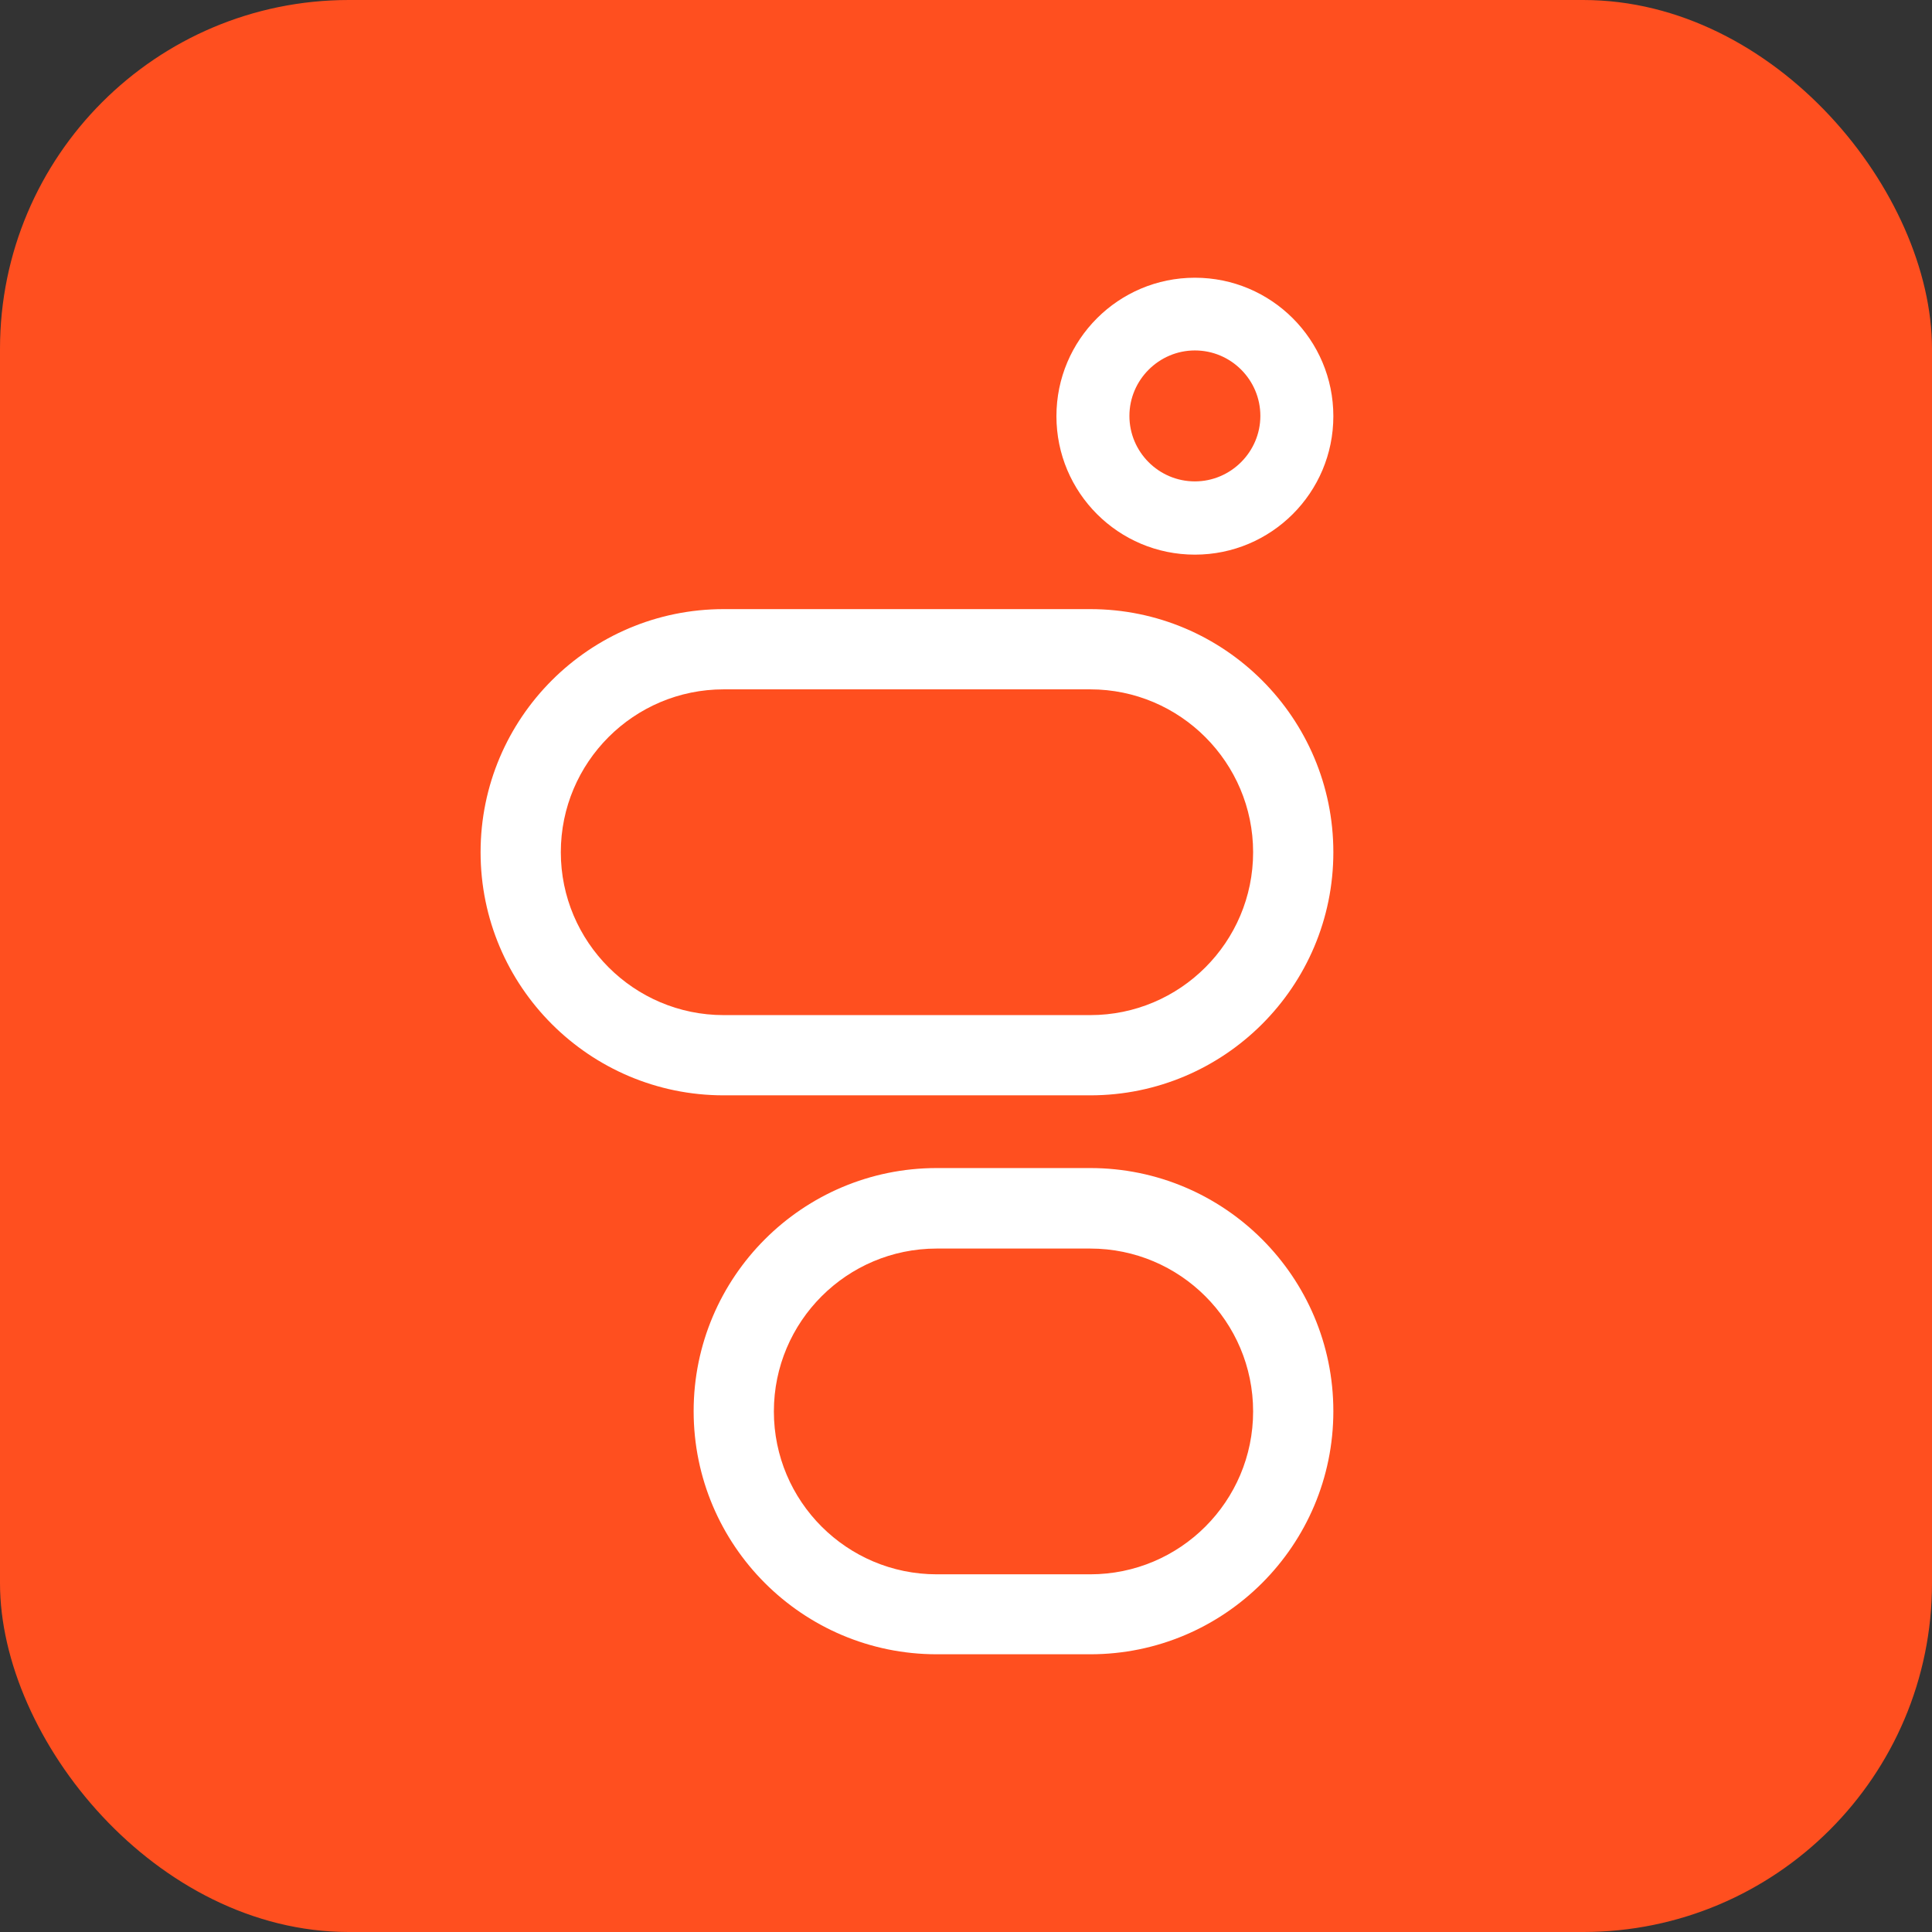 <svg width="720" height="720" viewBox="0 0 720 720" fill="none" xmlns="http://www.w3.org/2000/svg">
<rect x="0" y="0" width="720" height="720" fill="#333333" stroke="none"/>
<rect width="720" height="720" rx="130" fill="#FF4F1F"/>
<path d="M406.3 408.2C456.3 408.2 496.9 367.6 496.9 317.6C496.9 267.6 456.3 227 406.3 227H269.7C219.7 227 179.1 267.6 179.1 317.6C179.1 367.6 219.7 408.2 269.7 408.2H406.3ZM269.7 378.3C236.2 378.3 209 351 209 317.6C209 284.1 236.2 256.9 269.7 256.9H406.3C439.8 256.9 467 284.2 467 317.6C467 351.1 439.8 378.3 406.3 378.3H269.7ZM349.1 586.7C315.6 586.7 288.4 559.5 288.4 526C288.4 492.5 315.6 465.3 349.1 465.3H406.3C439.8 465.3 467 492.5 467 526C467 559.5 439.8 586.7 406.3 586.7H349.1ZM406.3 616.5C456.3 616.5 496.9 575.9 496.9 525.9C496.9 475.9 456.3 435.3 406.3 435.3H349.1C299.1 435.3 258.5 475.9 258.5 525.9C258.5 575.9 299.1 616.5 349.1 616.5H406.3ZM445.3 130.6C458.8 130.6 469.7 141.6 469.7 155C469.7 168.4 458.7 179.4 445.3 179.4C431.8 179.4 420.9 168.4 420.9 155C420.9 141.6 431.9 130.6 445.3 130.6ZM445.3 103.5C416.8 103.5 393.7 126.6 393.7 155.1C393.7 183.6 416.8 206.7 445.3 206.7C473.8 206.7 496.9 183.6 496.9 155.1C496.9 126.6 473.8 103.5 445.3 103.5Z" fill="white"/>
</svg>
